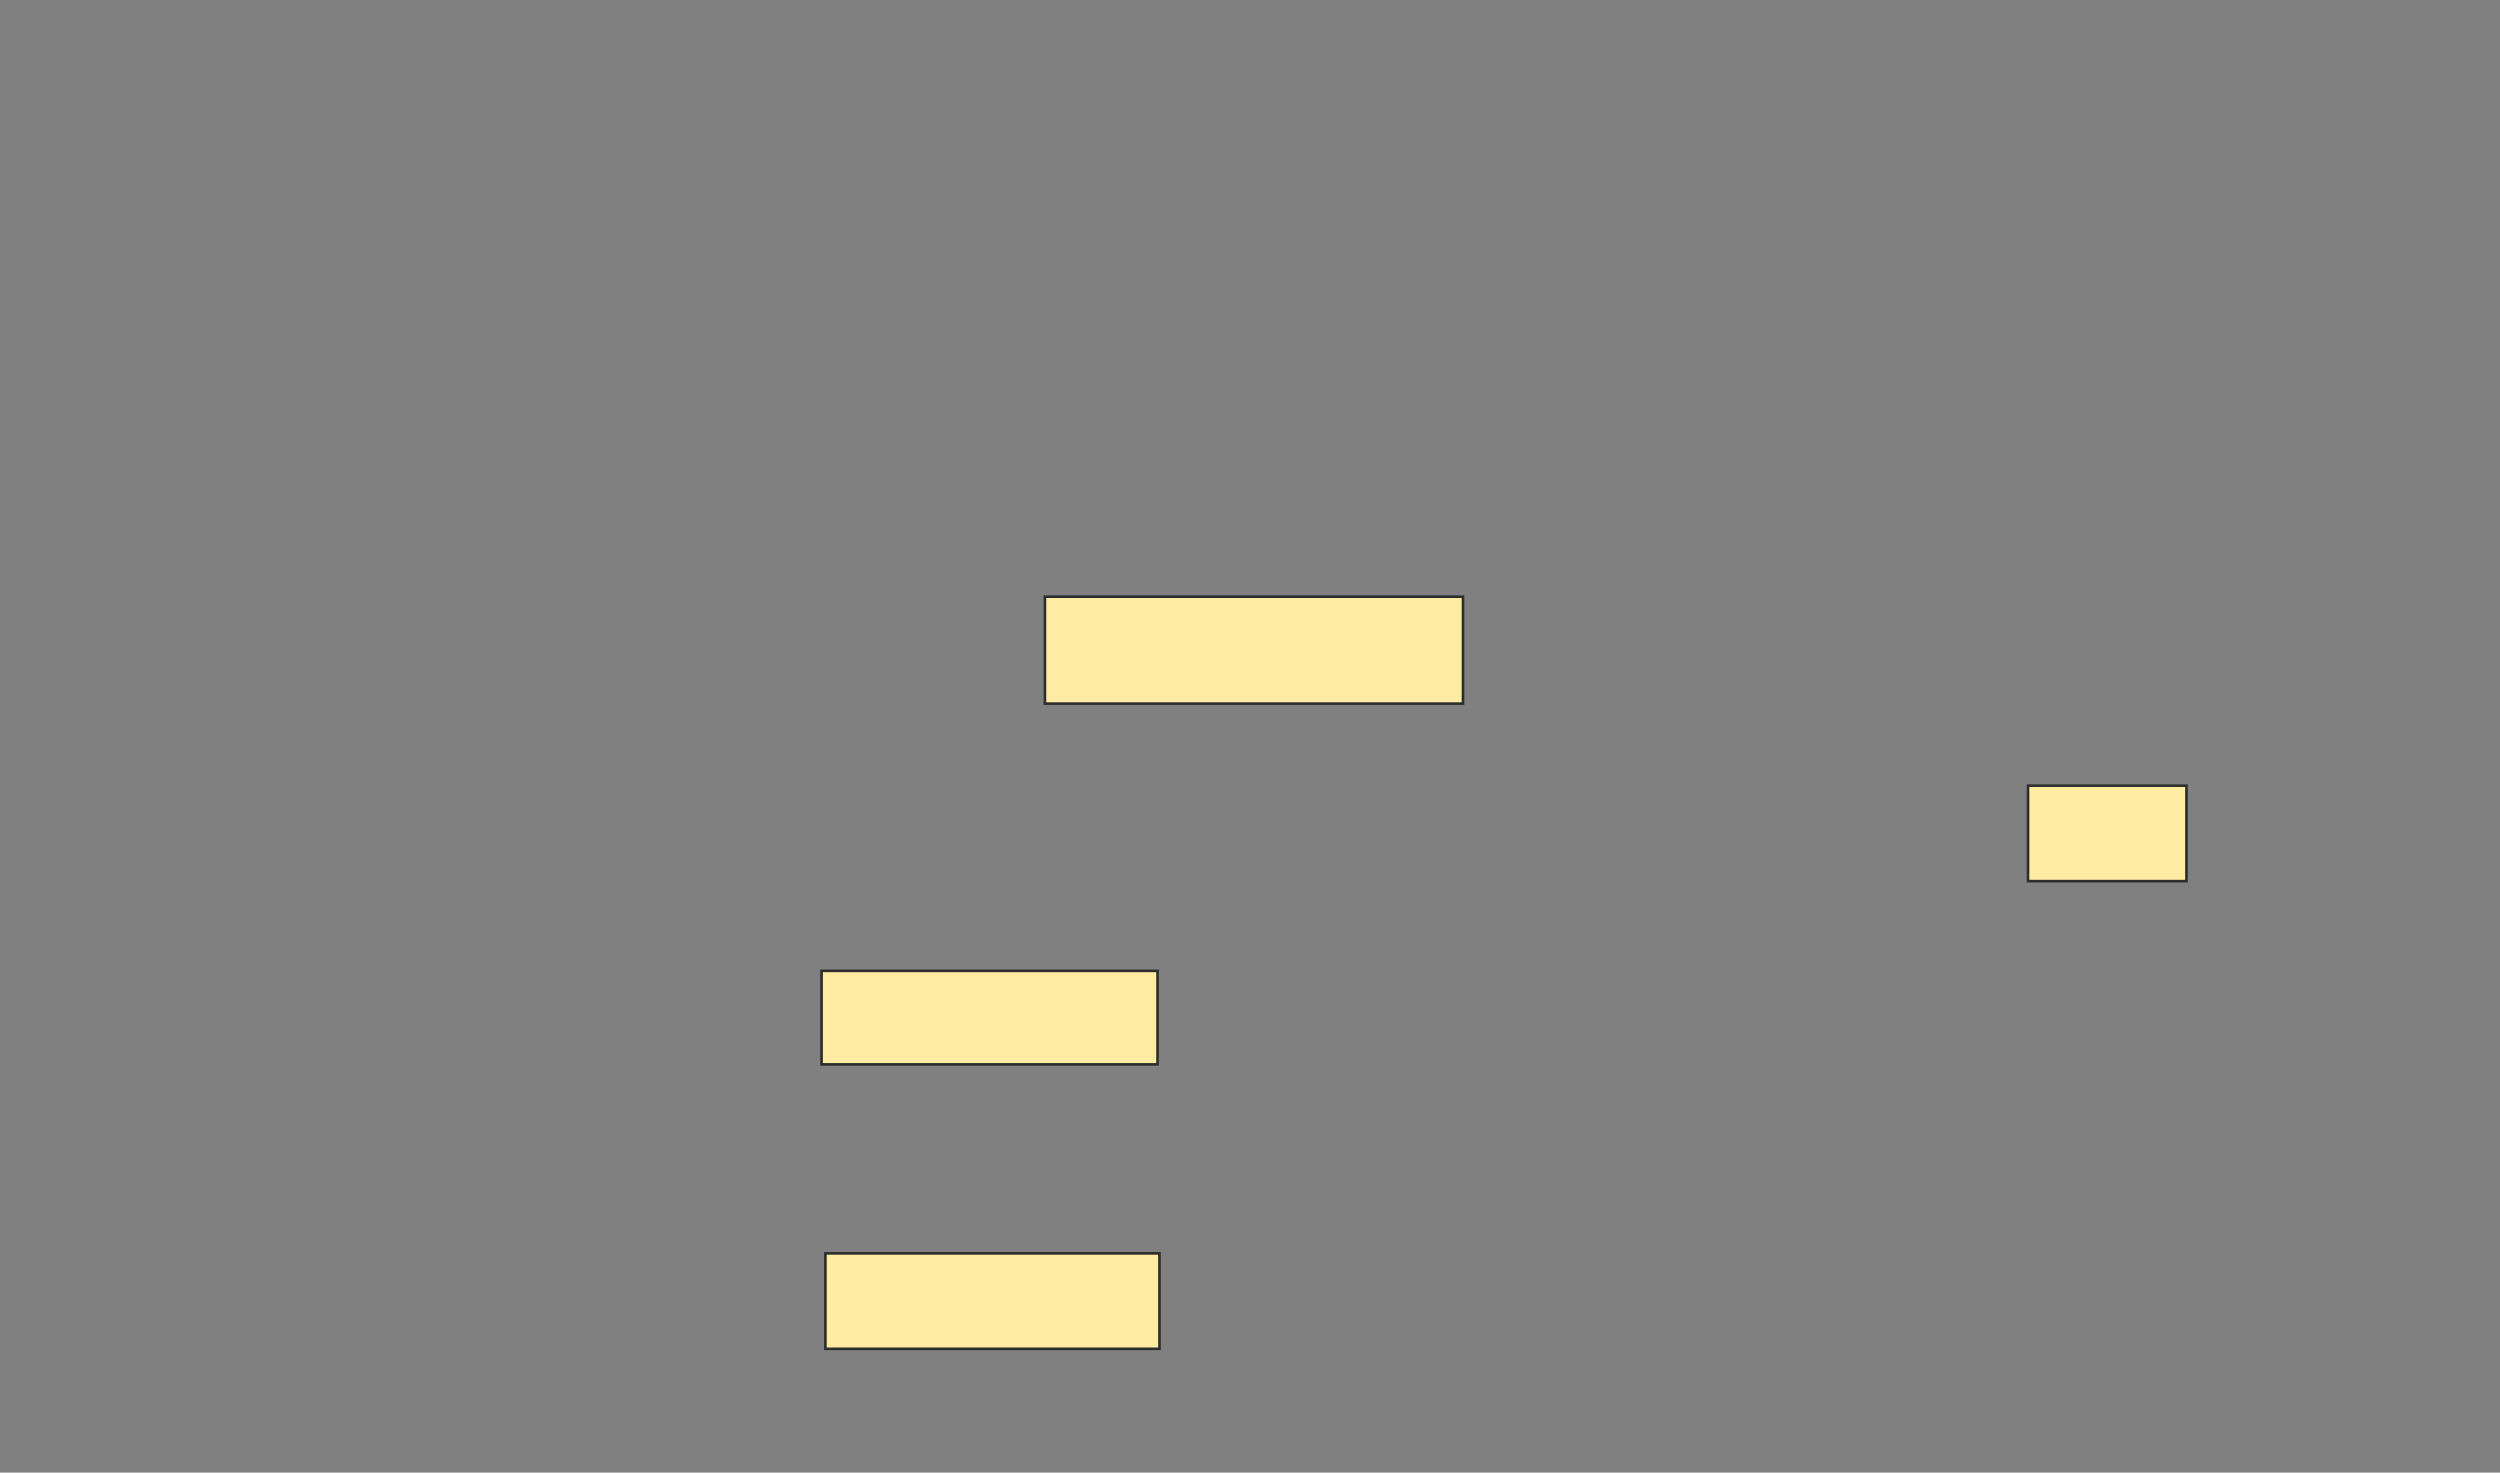<svg height="559" width="949" xmlns="http://www.w3.org/2000/svg"><rect width="100%" height="100%" fill="#808080" stroke="none"/><path fill="#FFEBA2" stroke="#2D2D2D" d="M396.652 226.507H555.348V267.087H396.652z"/><path fill="#FFEBA2" stroke="#2D2D2D" d="M769.841 298.246H829.986V334.478H769.841z"/><path fill="#FFEBA2" stroke="#2D2D2D" stroke-dasharray="null" stroke-linecap="null" stroke-linejoin="null" d="M311.87 368.536H439.406V404.043H311.87z"/><path fill="#FFEBA2" stroke="#2D2D2D" stroke-dasharray="null" stroke-linecap="null" stroke-linejoin="null" d="M313.319 475.783H440.131V512.015H313.319z"/></svg>